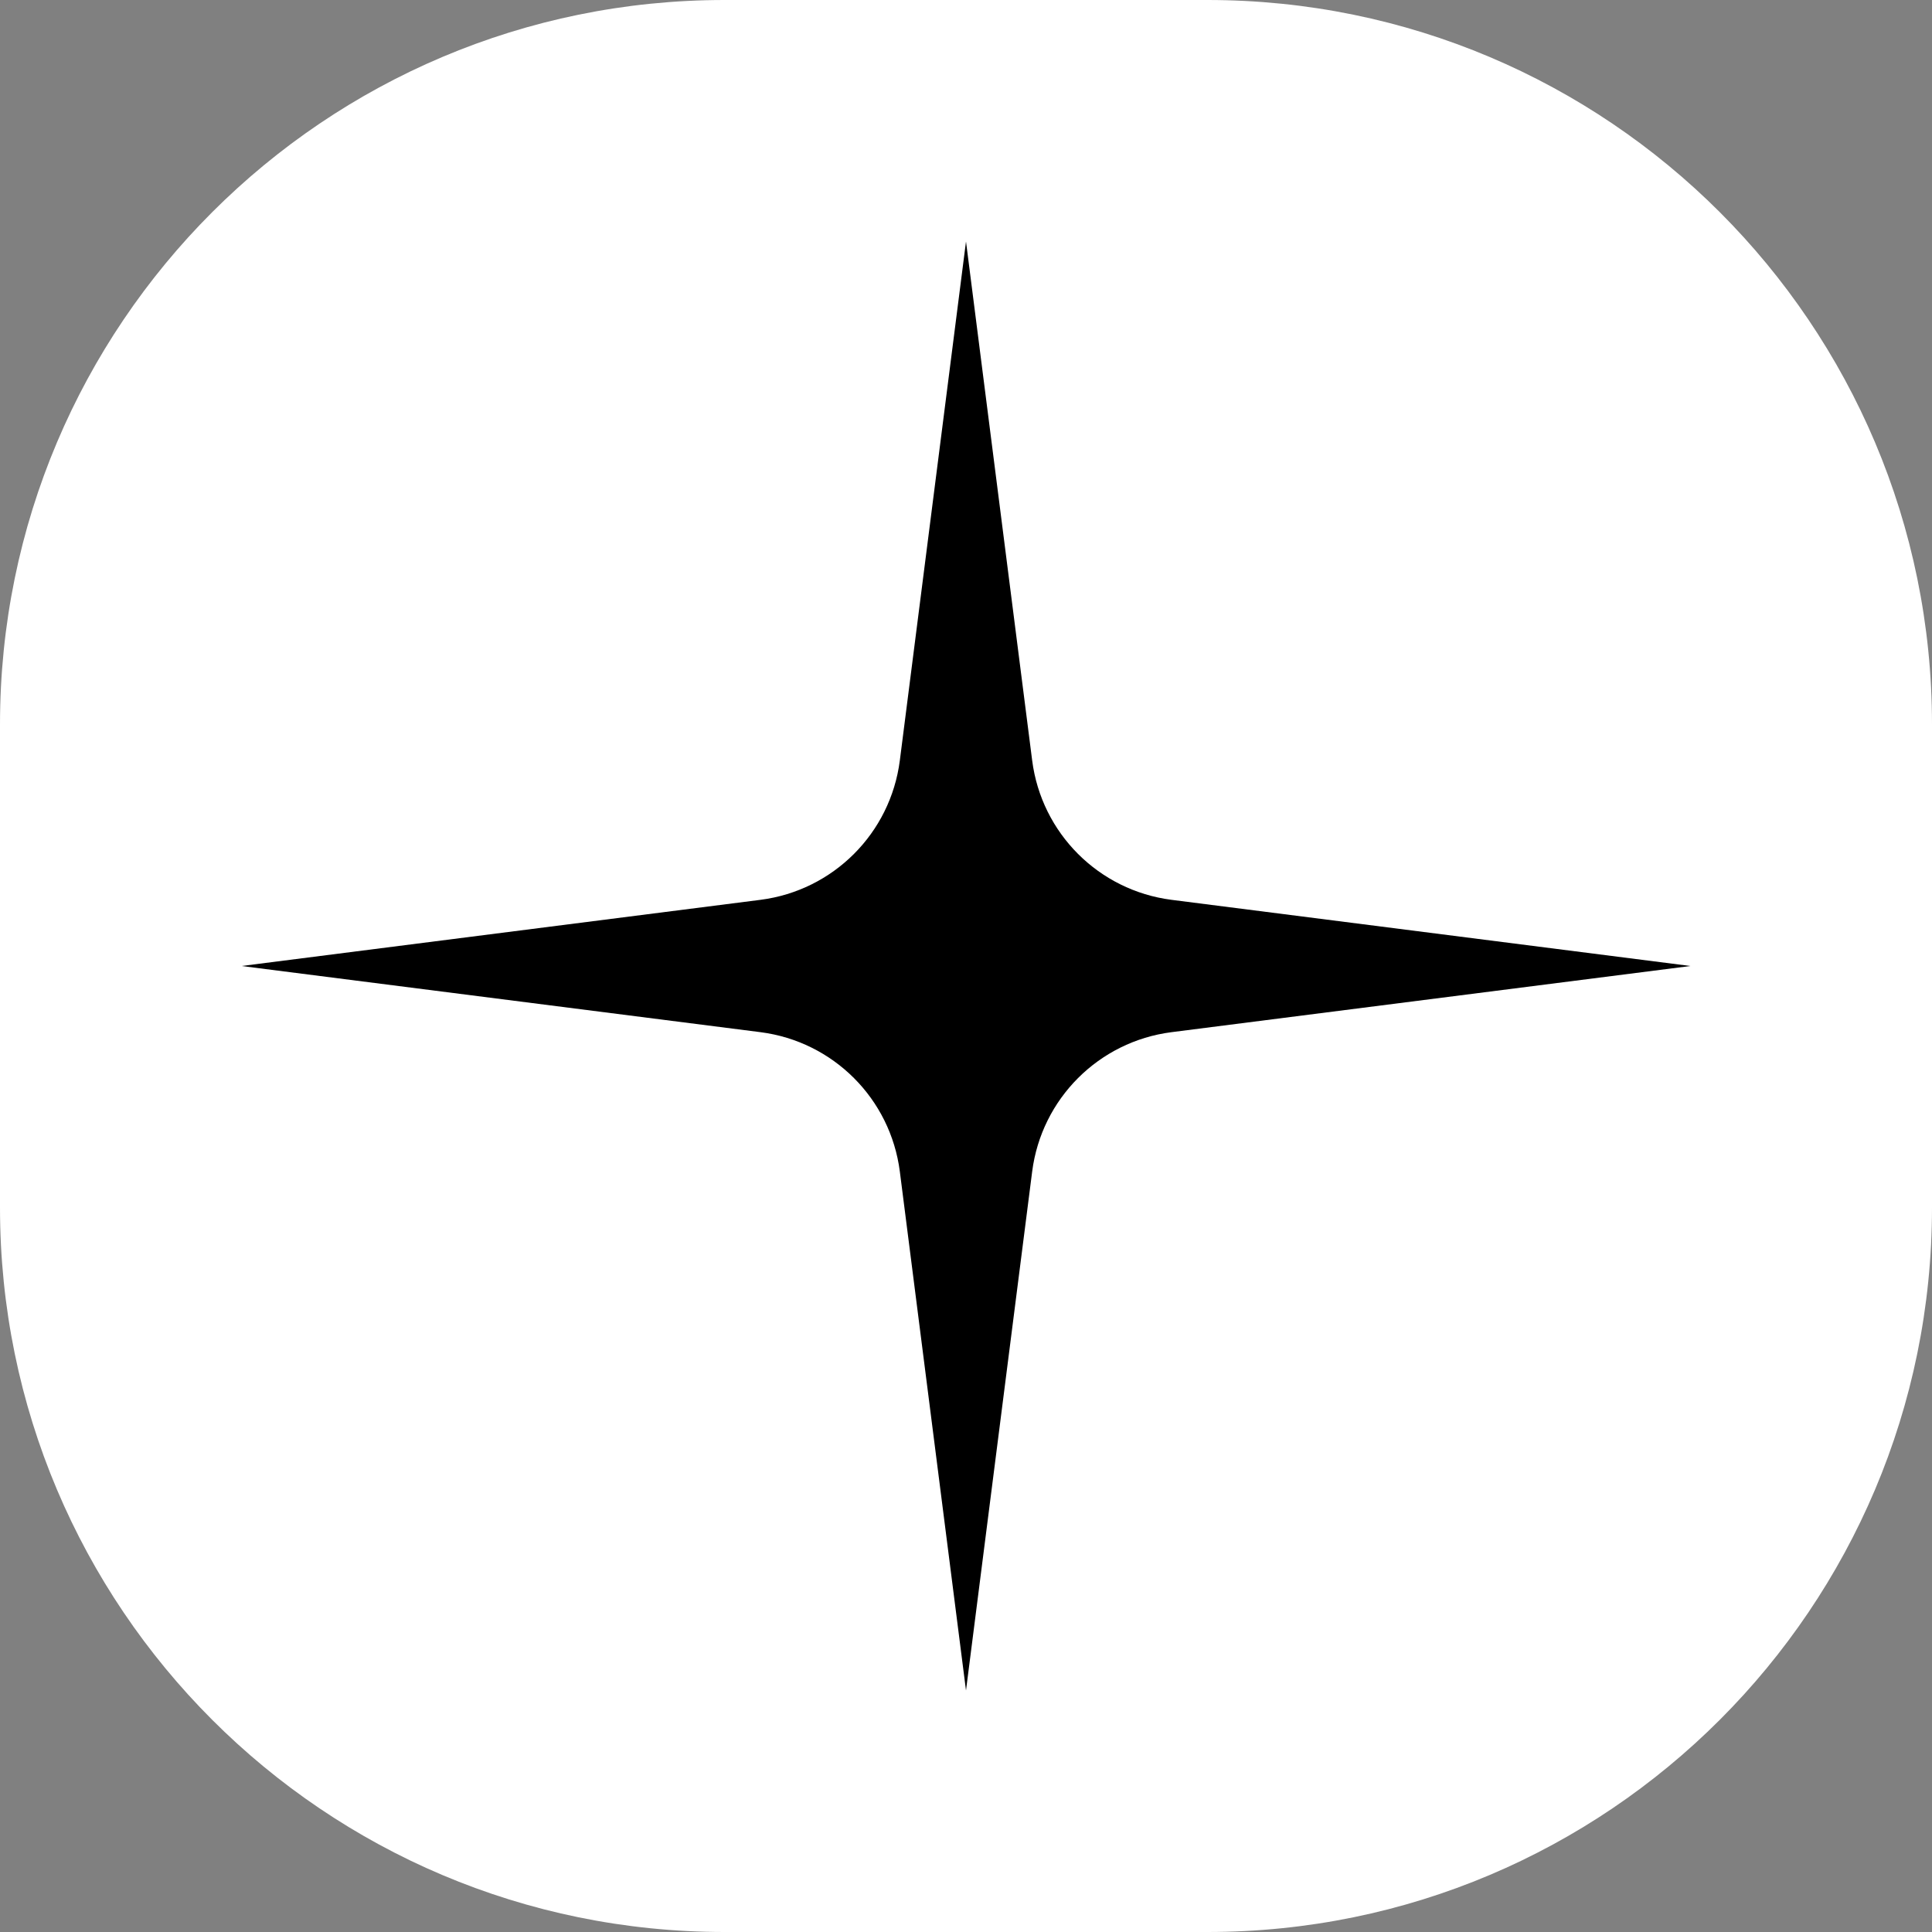<svg width="24" height="24" viewBox="0 0 24 24" fill="none" xmlns="http://www.w3.org/2000/svg">
<rect x="0" y="0" width="24" height="24" fill="#808080" stroke="none"/>
<path d="M0 9C0 4.029 4.029 0 9 0H15C19.971 0 24 4.029 24 9V15C24 19.971 19.971 24 15 24H9C4.029 24 0 19.971 0 15V9Z" fill="white"/>
<path d="M12 3L12.822 9.447C12.938 10.351 13.649 11.062 14.553 11.178L21 12L14.553 12.822C13.649 12.938 12.938 13.649 12.822 14.553L12 21L11.178 14.553C11.062 13.649 10.351 12.938 9.447 12.822L3 12L9.447 11.178C10.351 11.062 11.062 10.351 11.178 9.447L12 3Z" fill="black"/>
</svg>
